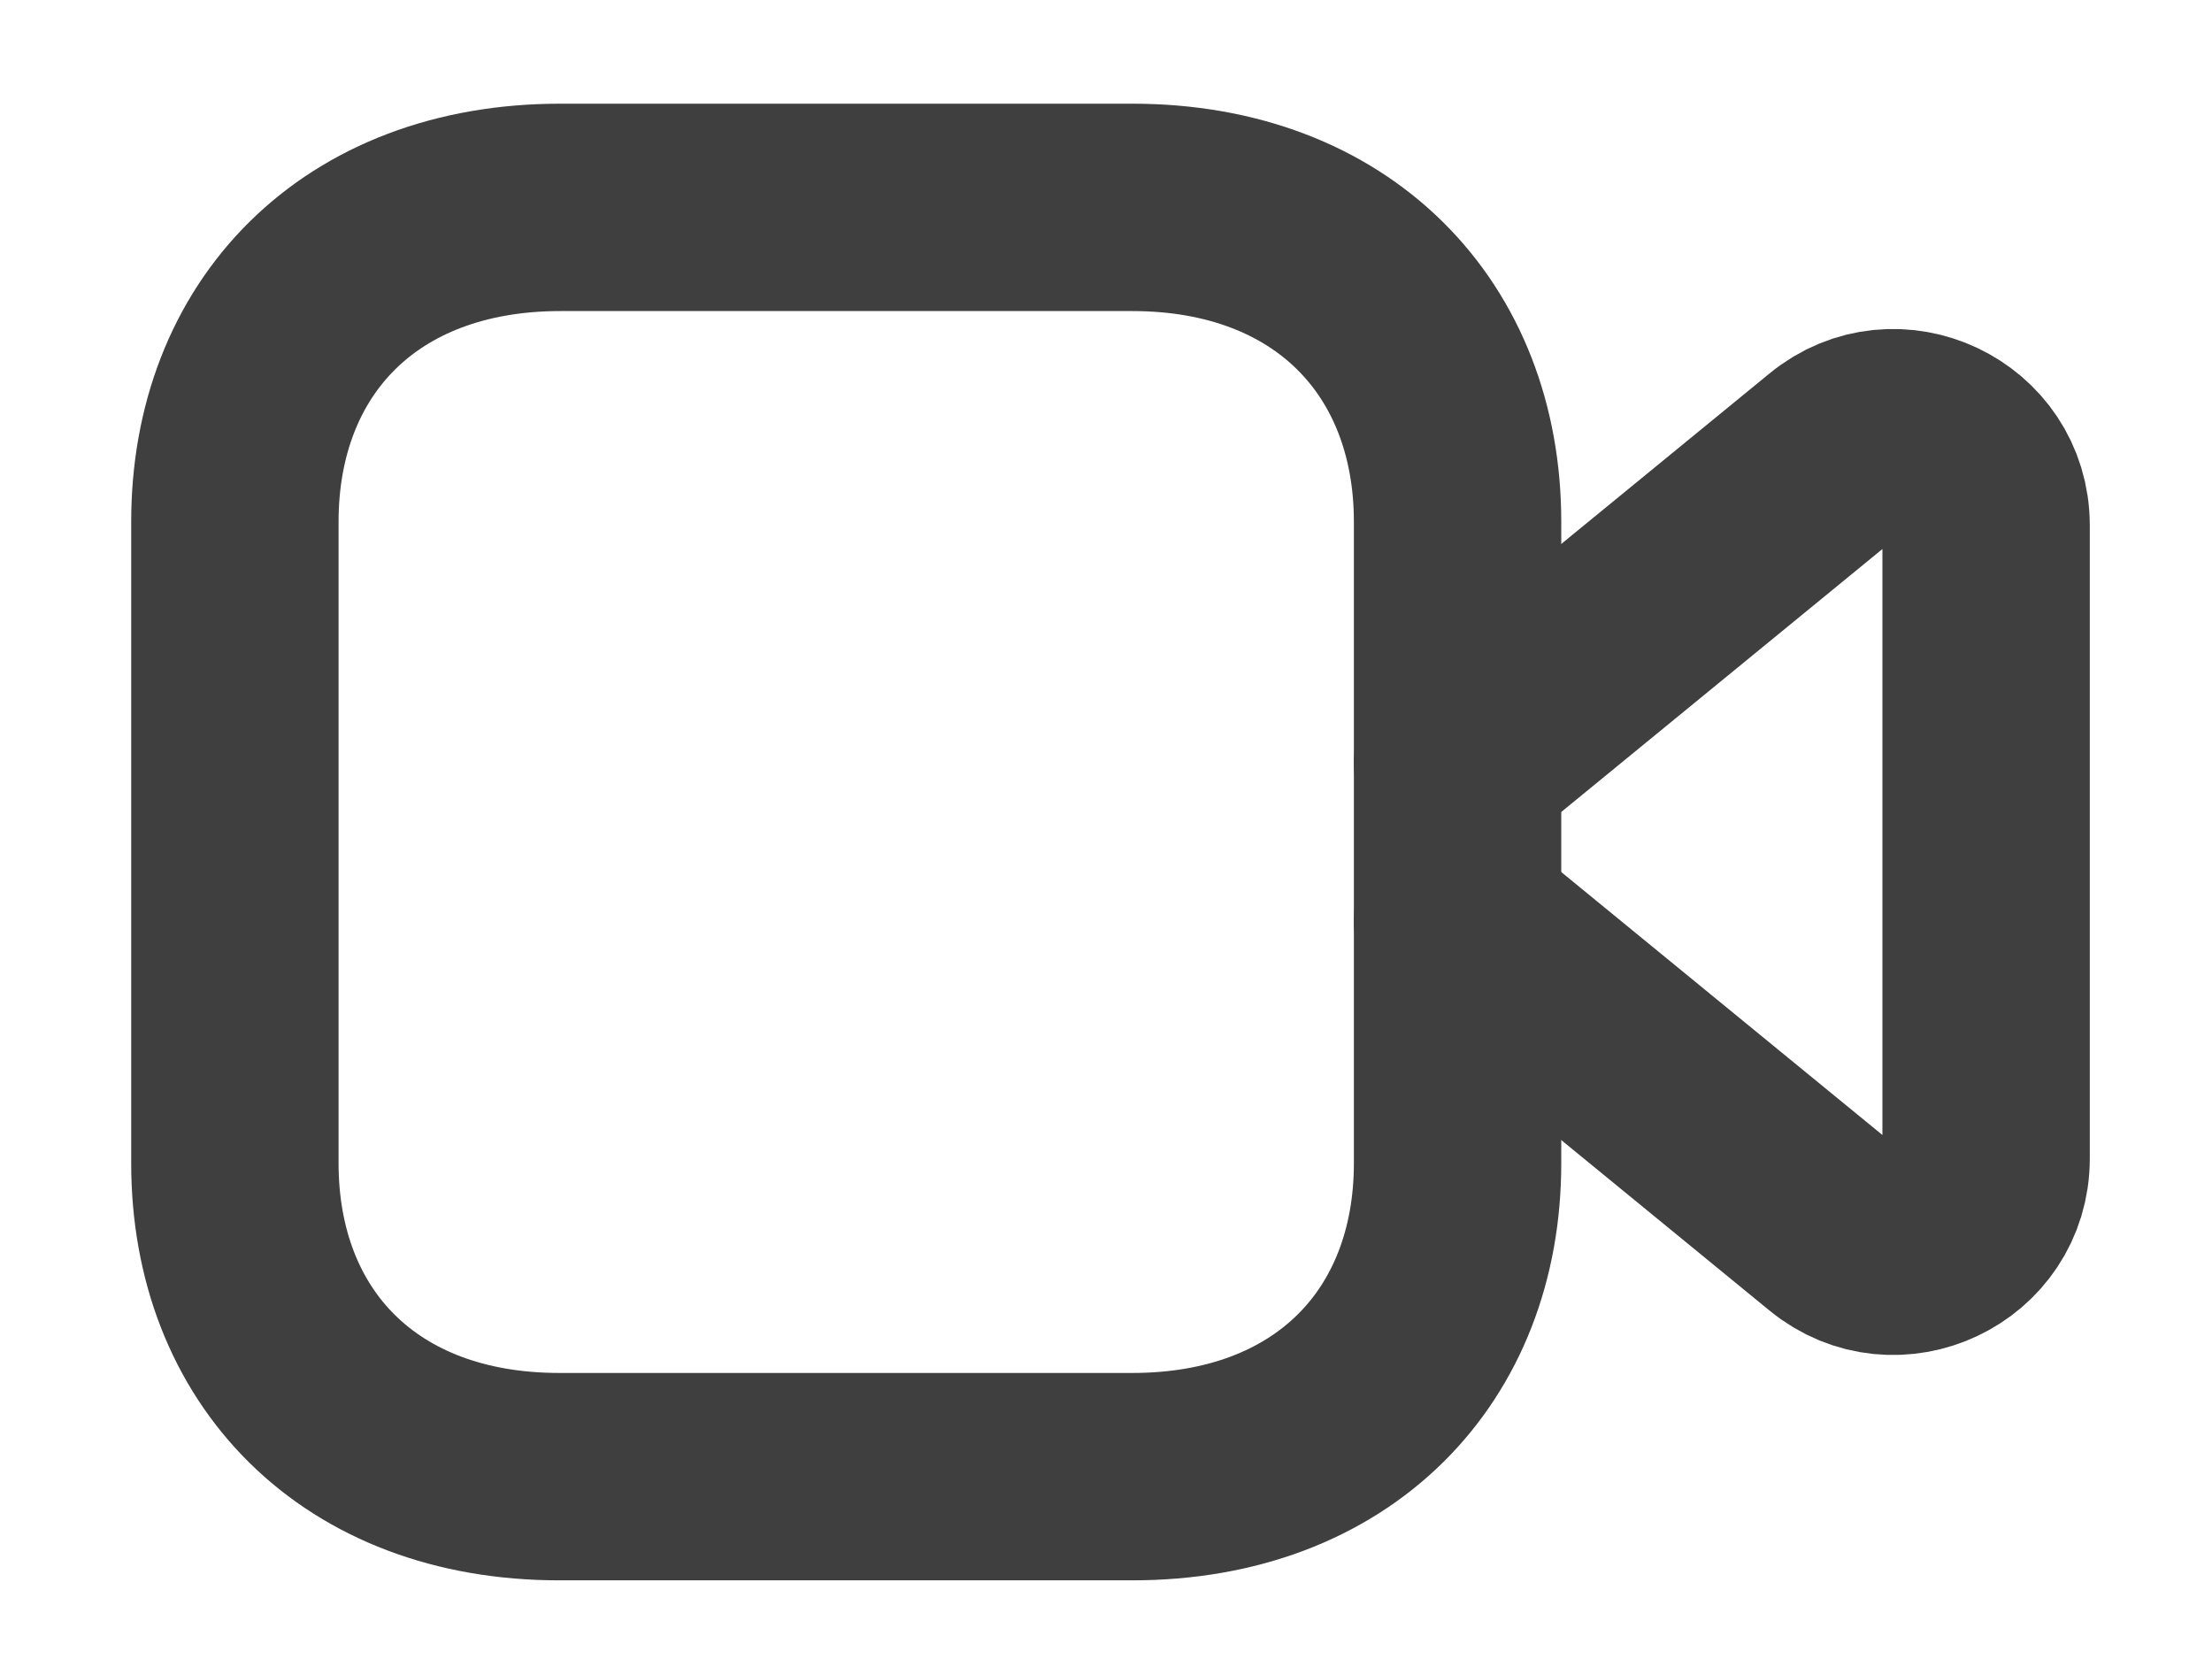 <svg width="16" height="12" viewBox="0 0 16 12" fill="none" xmlns="http://www.w3.org/2000/svg">
<path fill-rule="evenodd" clip-rule="evenodd" d="M10.543 8.414C10.543 9.742 9.638 10.681 8.19 10.681H4.045C2.599 10.681 1.699 9.742 1.699 8.414V3.774C1.699 2.446 2.599 1.5 4.053 1.5H8.19C9.638 1.5 10.543 2.446 10.543 3.774V8.414Z" stroke="#3F3F3F" stroke-width="1.5" stroke-linecap="round" stroke-linejoin="round"/>
<path d="M10.543 5.518L13.274 3.282C13.708 2.925 14.366 3.235 14.366 3.8V8.381C14.366 8.946 13.708 9.255 13.274 8.899L10.543 6.663" stroke="#3F3F3F" stroke-width="1.5" stroke-linecap="round" stroke-linejoin="round"/>
</svg>
